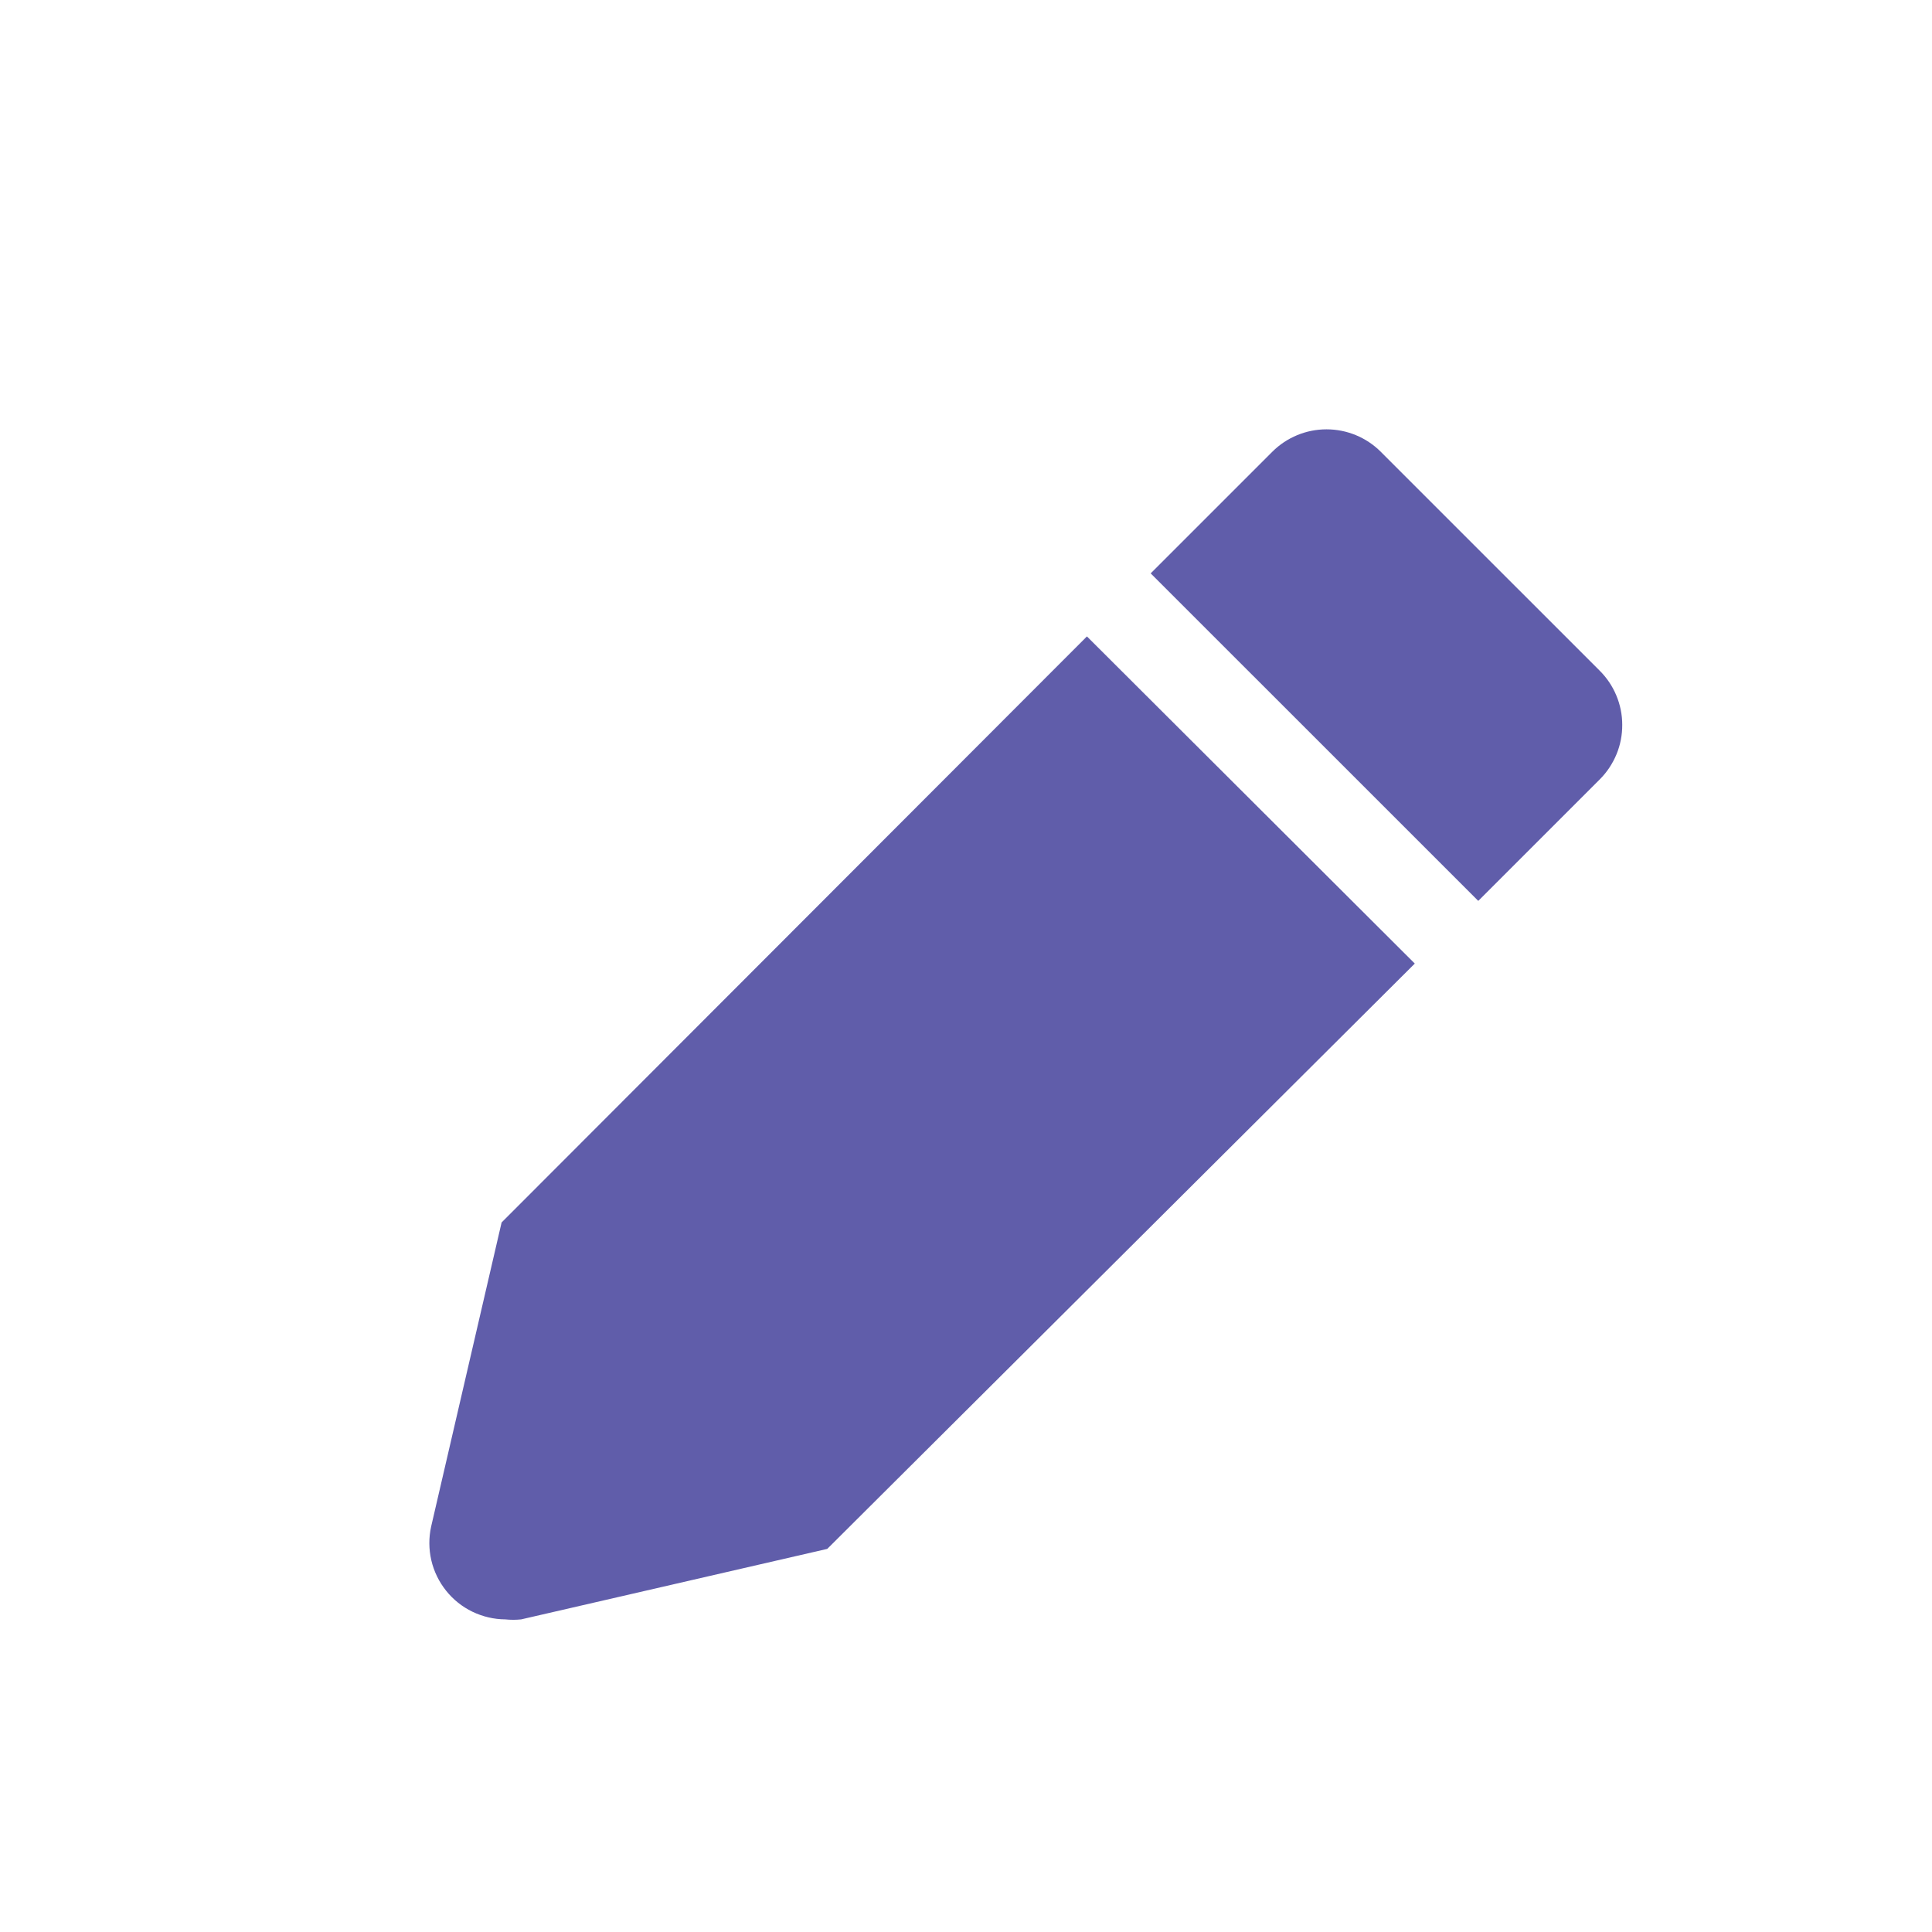 <svg width="27" height="27" viewBox="0 0 27 27" fill="#605DAA" xmlns="http://www.w3.org/2000/svg">
<g clip-path="url(#clip0_394_6052)">
<path d="M7.01 17.084L6.025 21.335C5.991 21.49 5.992 21.651 6.028 21.806C6.064 21.961 6.135 22.106 6.234 22.23C6.333 22.354 6.459 22.455 6.602 22.524C6.746 22.593 6.902 22.63 7.061 22.631C7.136 22.639 7.21 22.639 7.284 22.631L11.561 21.646L19.772 13.466L15.19 8.894L7.01 17.084Z" fill="inherit"/>
<path d="M22.354 9.371L19.295 6.312C19.094 6.112 18.822 6 18.538 6C18.255 6 17.983 6.112 17.782 6.312L16.081 8.013L20.659 12.59L22.359 10.89C22.459 10.79 22.537 10.671 22.591 10.541C22.645 10.41 22.672 10.27 22.671 10.129C22.671 9.988 22.643 9.849 22.588 9.718C22.534 9.588 22.454 9.47 22.354 9.371Z" fill="inherit"/>
</g>
<defs>
<clipPath id="clip0_394_6052">
<rect width="27" height="27" fill="white"/>
</clipPath>
</defs>
</svg>
